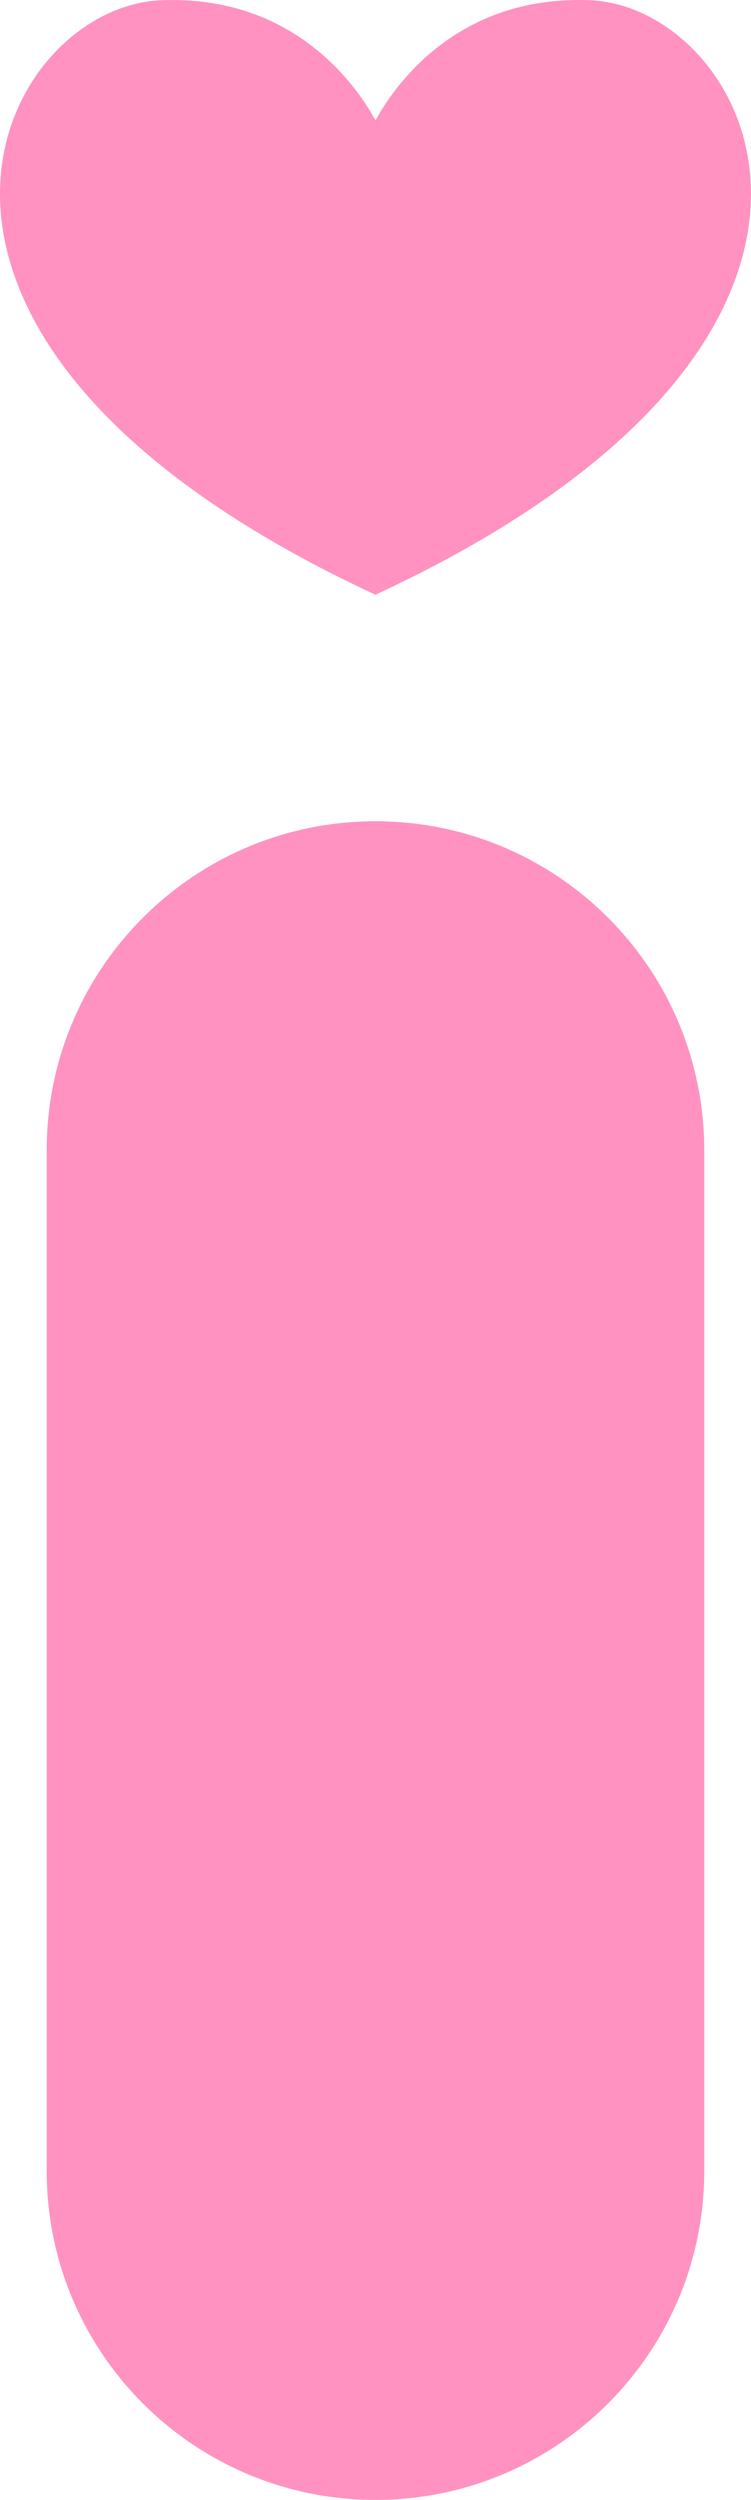 <svg version="1.1" id="图层_1" x="0px" y="0px" width="54.721px" height="182.105px" viewBox="0 0 54.721 182.105" enable-background="new 0 0 54.721 182.105" xml:space="preserve" xmlns="http://www.w3.org/2000/svg" xmlns:xlink="http://www.w3.org/1999/xlink" xmlns:xml="http://www.w3.org/XML/1998/namespace">
  <path fill="#FF92C1" d="M42.965,0.016c-5.055-0.197-8.699,1.515-11.229,3.54c-2.355,1.887-3.74,4.048-4.377,5.217
	c-0.596-1.101-1.852-3.081-3.986-4.896C20.835,1.711,17.08-0.19,11.755,0.017C0.383,0.452-11.824,22.613,22.6,40.962
	c1.366,0.729,2.816,1.449,4.331,2.162c0.146,0.068,0.284,0.135,0.429,0.203c0.146-0.068,0.285-0.135,0.43-0.207
	c1.724-0.813,3.365-1.631,4.896-2.462C66.406,22.371,54.277,0.45,42.965,0.016z" class="color c1"/>
  <path fill="#FF92C1" d="M51.314,158.152c0,13.229-10.727,23.953-23.955,23.953l0,0c-13.229,0-23.955-10.726-23.955-23.953V83.781
	c0-13.23,10.726-23.956,23.955-23.956l0,0c13.229,0,23.955,10.726,23.955,23.956V158.152z" class="color c1"/>
</svg>